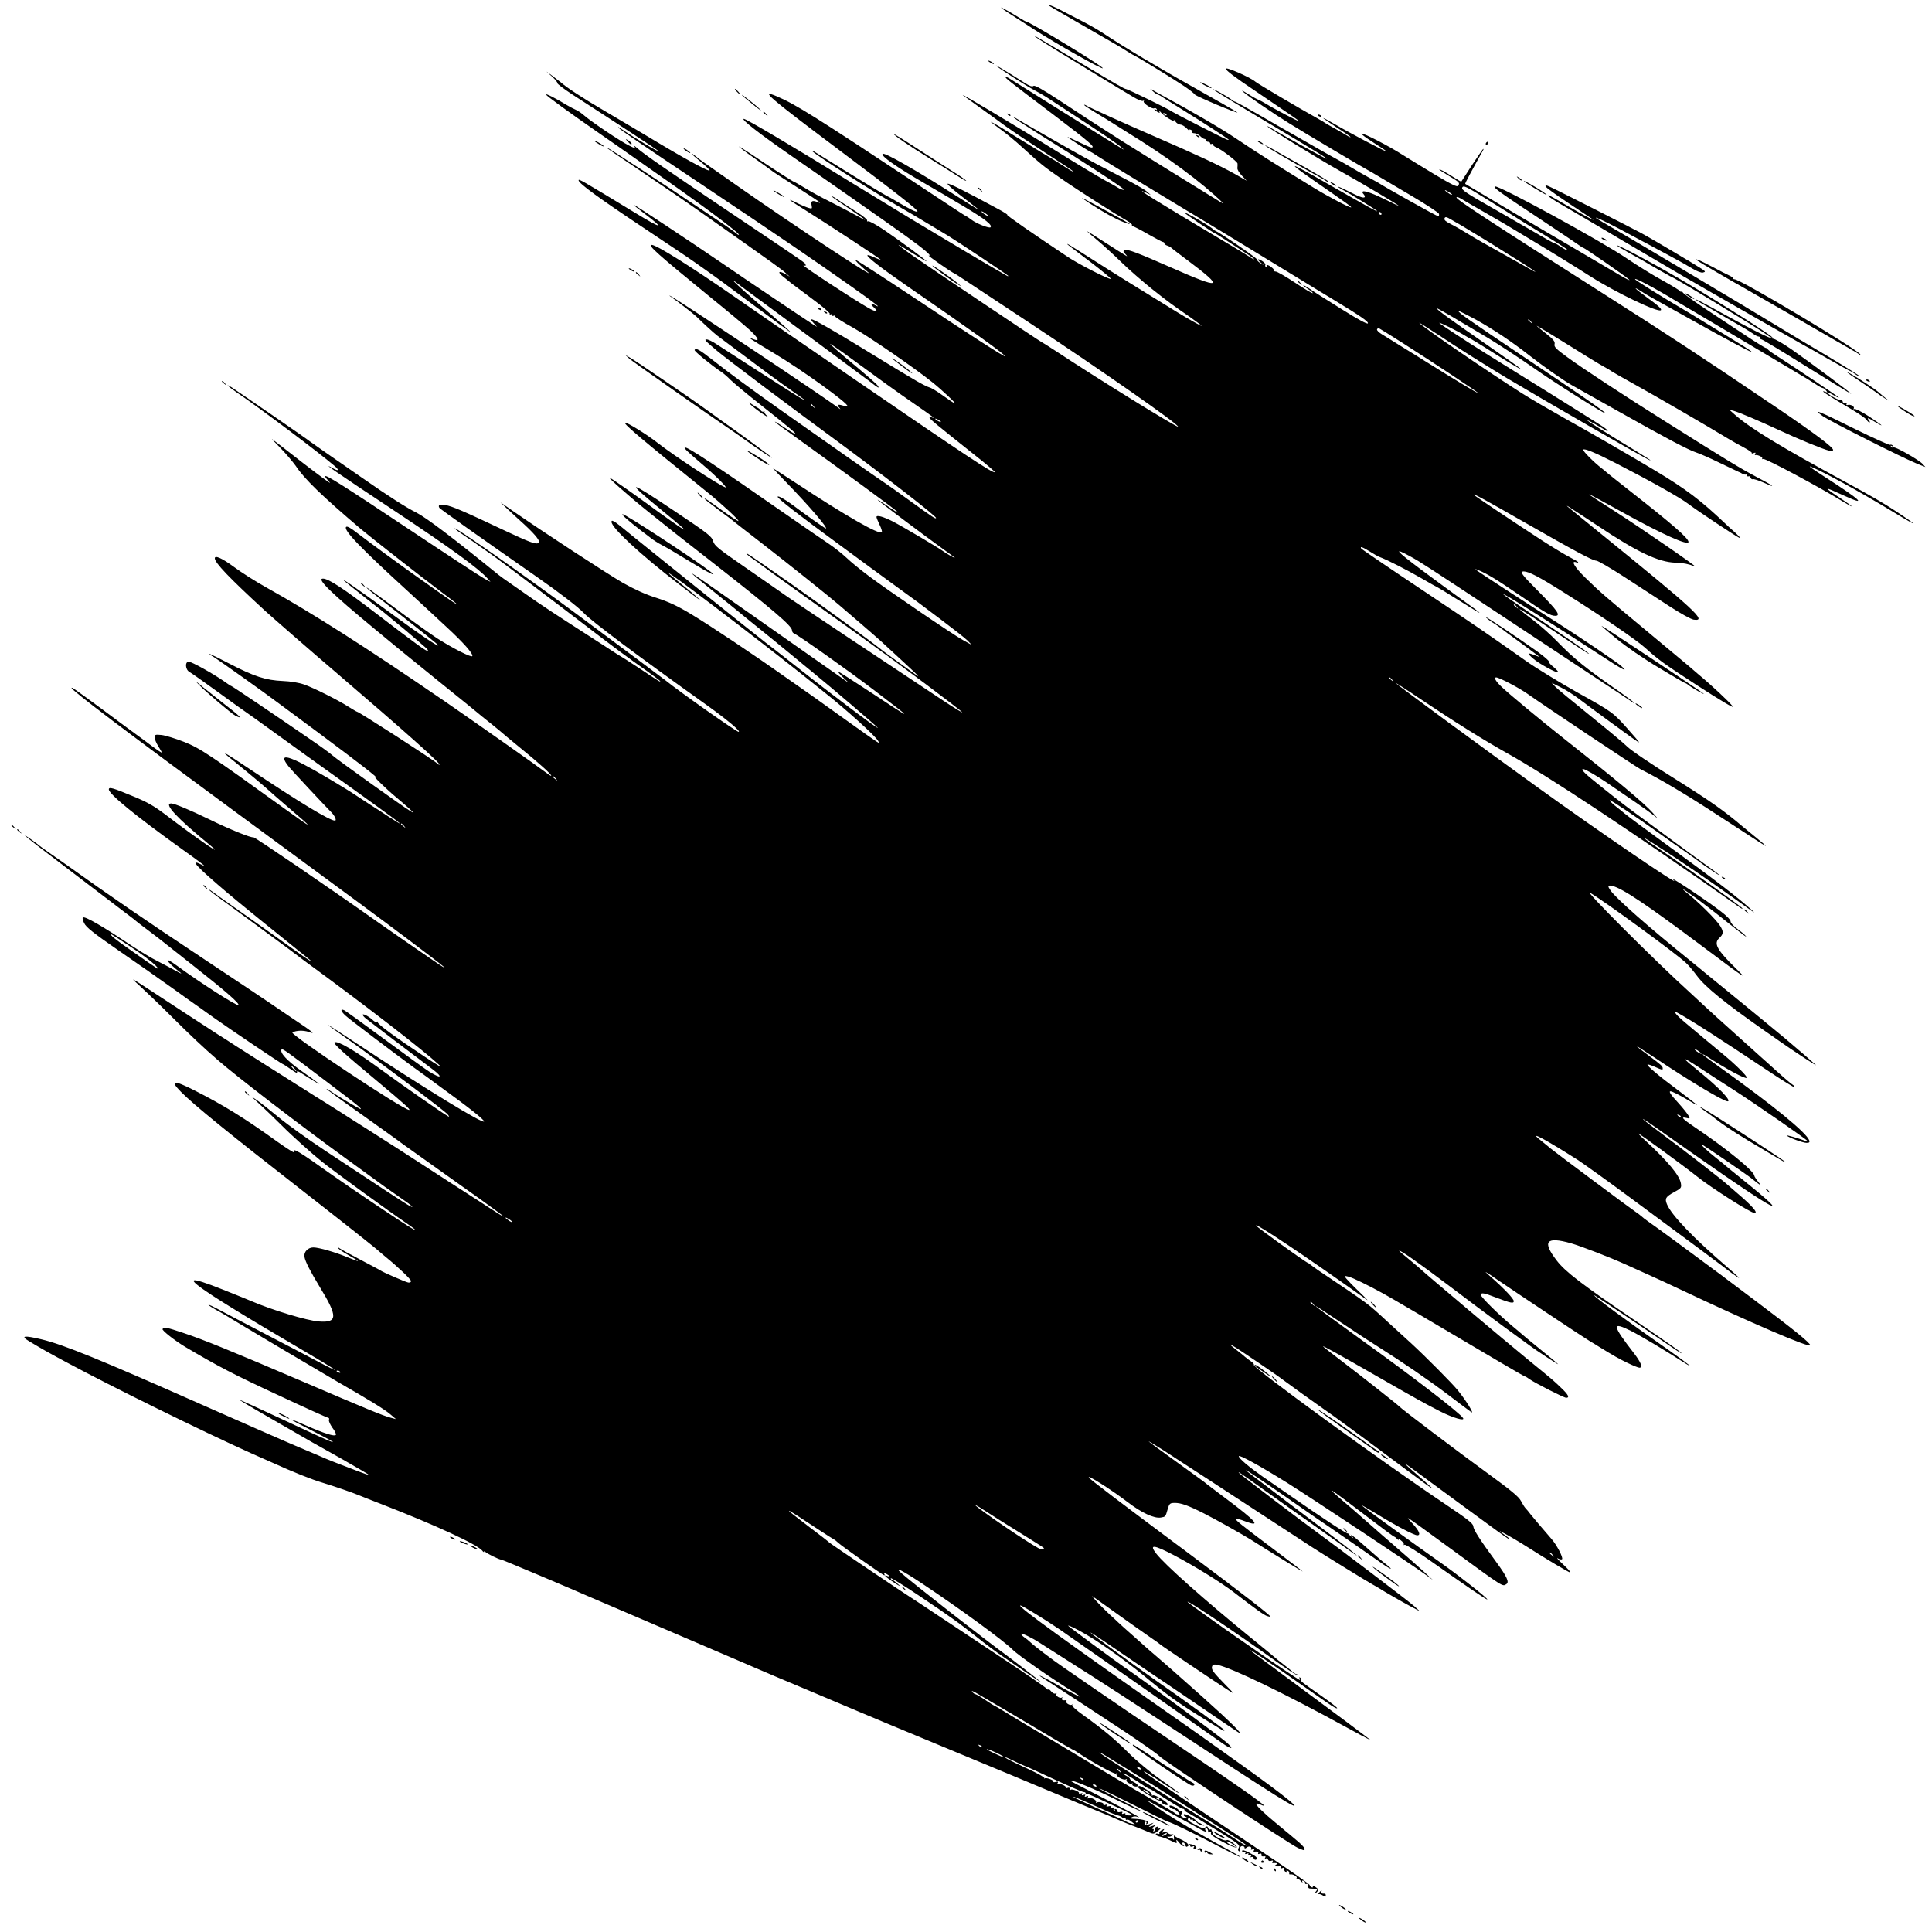 <?xml version="1.0" standalone="no"?>
<!DOCTYPE svg PUBLIC "-//W3C//DTD SVG 20010904//EN"
 "http://www.w3.org/TR/2001/REC-SVG-20010904/DTD/svg10.dtd">
<svg version="1.0" xmlns="http://www.w3.org/2000/svg"
 width="1349pt" height="1349pt" viewBox="0 0 1349 1349"
 preserveAspectRatio="xMidYMid meet">
<g transform="translate(0,1349) scale(0.1,-0.1)"
fill="#000000" stroke="none">
<path d="M7320 13455 c0 -2 19 -14 43 -28 23 -13 114 -66 202 -117 88 -51 180
-104 205 -118 25 -14 69 -40 98 -59 29 -18 54 -33 56 -33 6 0 270 -161 339
-208 38 -25 74 -53 80 -62 10 -13 297 -134 297 -125 0 2 -178 104 -305 175
-223 124 -498 288 -620 370 -38 26 -108 66 -155 90 -47 24 -105 54 -130 67
-53 29 -110 54 -110 48z"/>
<path d="M6990 13437 c0 -2 30 -24 68 -48 37 -23 110 -71 163 -105 156 -101
479 -283 479 -270 0 14 -514 326 -536 326 -3 0 -21 10 -42 23 -67 42 -132 78
-132 74z"/>
<path d="M7285 13196 c39 -24 88 -55 110 -69 49 -30 438 -267 518 -314 31 -19
62 -31 69 -27 6 4 8 3 4 -4 -7 -12 59 -56 73 -48 5 4 13 1 17 -5 4 -8 3 -9 -4
-5 -7 4 -12 5 -12 2 0 -3 10 -10 21 -17 17 -9 20 -8 14 3 -4 7 2 4 12 -8 24
-28 99 -72 89 -53 -4 8 1 4 10 -8 9 -13 25 -23 36 -23 10 0 31 -12 45 -27 15
-16 23 -22 19 -16 -5 9 -2 11 8 7 9 -3 13 -10 10 -15 -3 -5 4 -9 15 -9 12 0
30 -9 41 -20 11 -11 25 -20 30 -20 6 0 10 -4 10 -10 0 -5 7 -10 15 -10 8 0 15
-5 15 -11 0 -5 5 -7 10 -4 6 3 10 1 10 -5 0 -6 10 -14 23 -19 34 -13 147 -99
148 -113 1 -7 0 -21 -1 -32 -1 -10 13 -34 32 -53 l33 -35 -75 43 c-109 62
-281 142 -570 267 -212 92 -452 200 -482 219 -5 2 -8 2 -8 0 0 -3 36 -27 81
-54 44 -26 99 -60 122 -75 23 -15 65 -41 92 -58 290 -178 524 -351 675 -498 8
-9 -21 8 -125 73 -184 113 -529 327 -580 360 -190 121 -256 164 -421 273 -134
88 -190 120 -198 112 -9 -7 -27 -1 -62 22 -128 81 -208 129 -199 120 17 -18
207 -140 268 -172 32 -17 70 -39 85 -49 15 -10 97 -64 182 -119 206 -134 307
-202 339 -230 25 -22 24 -22 -14 2 -53 32 -385 239 -455 283 -140 87 -268 168
-302 189 -21 14 -38 21 -38 17 1 -10 28 -31 315 -248 277 -210 318 -245 285
-245 -6 0 -47 18 -93 41 -45 22 -77 36 -72 31 13 -12 154 -102 160 -102 2 0
23 -13 47 -29 38 -26 453 -278 631 -385 38 -23 81 -48 95 -57 15 -9 101 -61
192 -116 91 -55 278 -169 415 -253 138 -84 279 -171 315 -192 187 -113 248
-155 241 -166 -4 -7 -65 25 -181 98 -96 60 -184 115 -195 123 -47 33 -75 49
-75 44 0 -3 16 -15 36 -27 19 -12 33 -25 30 -27 -3 -3 -58 30 -123 73 -65 43
-126 78 -135 78 -9 0 -15 4 -12 7 5 8 -35 39 -49 39 -4 0 -5 -5 -1 -12 4 -7 3
-8 -5 -4 -6 4 -9 11 -6 16 3 5 -5 16 -17 24 -33 23 -47 19 -18 -5 l25 -21 -25
15 c-14 8 -24 20 -23 25 2 9 -259 188 -292 201 -5 2 -12 7 -15 10 -14 19 -200
126 -200 116 0 -5 207 -145 215 -145 3 0 37 -22 77 -48 40 -26 102 -67 138
-90 36 -23 61 -42 57 -42 -5 0 -21 8 -35 19 -15 10 -101 62 -192 116 -461 274
-625 376 -530 331 l35 -17 -30 26 c-16 14 -91 56 -165 94 -74 38 -155 81 -180
94 -25 14 -65 36 -90 49 -60 32 -412 233 -464 265 -22 14 -34 19 -26 11 8 -8
83 -57 165 -108 277 -172 592 -377 601 -392 5 -8 -24 0 -41 12 -5 4 -37 22
-70 40 -33 17 -100 57 -150 87 -112 68 -114 69 -199 122 -286 178 -701 426
-661 395 11 -8 61 -44 110 -80 50 -35 131 -94 182 -132 51 -37 180 -123 287
-192 107 -69 193 -126 191 -128 -2 -2 -23 9 -47 25 -24 16 -101 65 -173 107
-71 43 -168 103 -215 132 -84 54 -150 91 -140 81 3 -3 35 -27 71 -54 36 -26
102 -80 145 -120 134 -121 145 -131 269 -217 116 -81 376 -247 462 -296 23
-13 40 -27 37 -32 -3 -4 0 -8 6 -8 6 0 54 -25 106 -55 53 -30 100 -55 105 -55
5 0 9 -4 9 -9 0 -5 9 -13 20 -16 11 -3 26 -12 32 -18 7 -7 56 -44 108 -83 266
-199 242 -209 -115 -51 -229 101 -301 128 -320 121 -14 -6 -14 -9 2 -27 17
-19 17 -20 -2 -8 -11 6 -75 47 -142 90 -68 44 -123 78 -123 77 0 -2 33 -31 73
-64 39 -33 115 -102 167 -153 52 -51 147 -133 210 -184 117 -93 150 -117 278
-205 39 -28 72 -53 72 -55 0 -4 -85 43 -170 95 -222 136 -461 284 -590 367
-166 106 -196 124 -170 101 9 -7 80 -62 159 -121 78 -60 140 -111 137 -114 -8
-8 -226 103 -300 153 -254 169 -434 294 -423 294 6 0 -24 20 -68 43 -241 130
-337 178 -348 174 -6 -2 30 -35 79 -73 143 -111 153 -118 124 -101 -14 8 -81
50 -150 94 -276 176 -495 301 -507 289 -15 -14 94 -91 296 -208 118 -68 118
-69 282 -166 140 -84 190 -124 175 -139 -9 -9 -98 26 -132 52 -18 14 -35 25
-38 25 -2 0 -149 96 -325 213 -731 484 -865 568 -996 624 -126 54 -54 -8 415
-360 433 -325 574 -436 566 -444 -7 -7 -53 16 -144 70 -34 20 -64 37 -66 37
-4 0 -214 127 -387 235 -62 39 -119 74 -126 78 -7 4 -13 6 -13 4 0 -14 432
-290 620 -397 41 -23 127 -74 190 -112 63 -38 124 -75 135 -81 57 -34 425
-279 425 -283 0 -3 -3 -3 -7 -1 -113 64 -446 262 -673 399 -162 99 -302 184
-310 189 -8 5 -58 35 -110 67 -387 239 -729 442 -746 442 -25 0 114 -108 331
-258 186 -128 673 -468 803 -562 120 -86 187 -143 157 -134 -17 5 157 -117
182 -127 9 -4 20 -12 512 -337 515 -340 1057 -719 1046 -731 -8 -7 -571 341
-858 531 -49 32 -90 58 -92 58 -5 0 -785 523 -899 603 -60 42 -106 77 -102 77
3 0 49 -27 101 -60 52 -32 95 -57 95 -55 0 7 -185 143 -295 218 -55 37 -106
65 -113 62 -7 -3 -10 0 -7 5 3 5 -27 31 -67 56 -40 25 -91 59 -113 73 -51 35
-65 43 -65 38 0 -3 52 -39 115 -81 63 -43 115 -79 115 -81 0 -2 -26 11 -57 29
-32 17 -113 60 -180 94 -67 33 -151 79 -187 102 -37 22 -68 40 -71 40 -6 0
-188 117 -297 192 -49 32 -88 57 -88 54 0 -2 48 -39 108 -81 59 -42 114 -81
122 -88 8 -7 85 -57 170 -111 172 -111 188 -122 147 -107 -36 14 -46 8 -40
-23 5 -24 3 -25 -23 -17 -16 5 -54 21 -84 36 -75 37 -55 21 75 -60 163 -102
515 -334 515 -339 0 -2 -18 5 -41 15 -22 11 -45 19 -51 17 -15 -5 92 -88 280
-218 468 -323 686 -479 678 -487 -5 -5 -240 146 -665 429 -206 137 -376 246
-378 244 -4 -4 22 -30 86 -85 84 -71 -509 320 -906 598 -122 86 -232 163 -244
171 -12 8 -35 26 -50 38 -16 13 -29 21 -29 18 0 -2 26 -26 58 -52 31 -25 61
-53 66 -62 11 -19 -133 57 -341 181 -196 117 -185 111 -394 234 -152 89 -266
164 -303 198 -6 5 -32 25 -56 43 l-45 33 40 -36 c22 -20 39 -41 37 -46 -1 -5
44 -39 100 -76 339 -219 592 -385 603 -396 19 -20 -158 86 -260 155 -16 12
-23 14 -15 5 18 -18 140 -102 585 -399 584 -391 761 -512 1043 -711 168 -119
214 -155 161 -127 -28 16 -33 7 -9 -15 38 -35 20 -37 -37 -5 -91 51 -453 288
-453 297 0 2 4 1 10 -2 5 -3 7 0 5 7 -7 16 29 -9 -501 347 -463 311 -630 426
-679 470 -16 14 -23 18 -15 7 12 -15 5 -14 -40 9 -62 31 -257 162 -309 207
-18 16 -45 35 -60 41 -14 6 -42 21 -61 32 -78 48 -152 85 -148 75 3 -9 159
-123 364 -265 80 -55 238 -166 359 -251 28 -19 86 -60 130 -91 287 -201 514
-373 493 -373 -4 0 -13 6 -20 13 -7 6 -42 32 -78 56 -140 95 -480 321 -580
386 -58 37 -135 87 -171 111 -37 24 -70 44 -74 44 -4 0 96 -69 222 -153 212
-143 345 -234 468 -321 506 -357 533 -376 564 -405 l26 -23 -27 16 c-48 29
-64 18 -22 -14 22 -17 47 -37 57 -46 10 -8 76 -57 147 -110 75 -55 127 -100
124 -106 -4 -7 -2 -8 4 -4 7 4 12 2 12 -4 0 -6 5 -8 10 -5 6 3 10 2 10 -3 0
-6 57 -42 128 -81 112 -63 433 -284 553 -381 71 -57 173 -154 156 -147 -9 3
-47 29 -86 57 -39 28 -80 53 -92 55 -12 3 -54 24 -93 47 -39 23 -80 48 -91 54
-11 6 -121 73 -245 149 -241 148 -376 225 -393 225 -6 0 0 -12 14 -26 l24 -27
-30 19 c-41 26 -448 299 -630 424 -243 166 -612 410 -620 410 -4 0 29 -27 73
-60 148 -112 126 -111 -60 2 -383 233 -398 241 -398 229 0 -21 144 -126 445
-326 176 -117 343 -229 370 -249 28 -20 58 -41 68 -48 23 -16 118 -84 132 -95
36 -28 419 -311 455 -336 36 -25 -45 47 -254 228 -87 75 -163 147 -131 124 11
-8 25 -18 32 -24 6 -5 40 -31 75 -56 225 -166 819 -605 847 -627 51 -41 65
-48 50 -25 -6 10 -85 79 -174 153 -89 74 -161 137 -159 139 1 1 42 -26 89 -60
265 -194 383 -279 495 -356 136 -94 154 -108 128 -98 -10 4 -18 3 -18 -1 1 -9
46 -47 308 -255 84 -66 151 -123 148 -126 -11 -11 -216 125 -961 636 -429 294
-814 559 -855 588 -301 209 -546 363 -579 363 -32 0 41 -65 405 -362 126 -102
253 -208 282 -235 57 -54 68 -79 27 -63 -52 20 -38 10 137 -95 201 -120 529
-357 515 -371 -2 -2 -18 0 -35 5 -34 10 -40 4 -19 -19 8 -10 5 -9 -8 1 -81 64
-1124 759 -1175 783 -8 4 -7 1 4 -6 41 -28 162 -122 177 -137 43 -43 125 -118
149 -136 341 -256 431 -322 513 -379 53 -37 97 -69 97 -71 0 -3 -55 30 -122
73 -151 96 -425 273 -494 318 -28 19 -59 34 -70 34 -19 0 -10 -10 72 -79 58
-50 521 -398 820 -617 352 -259 718 -543 710 -551 -6 -6 -8 -5 -185 122 -84
61 -163 117 -176 125 -26 16 -448 312 -720 504 -201 142 -367 264 -485 357
-87 68 -112 82 -120 65 -4 -8 116 -106 191 -156 12 -8 39 -31 58 -51 20 -20
117 -101 216 -179 206 -163 249 -200 237 -200 -4 0 -38 20 -75 45 -37 25 -67
43 -67 41 0 -3 39 -33 88 -67 428 -308 744 -539 767 -562 16 -16 -14 2 -85 51
-36 25 -58 38 -50 30 16 -16 324 -247 450 -338 41 -29 80 -58 85 -63 12 -12
-63 31 -85 48 -25 19 -280 170 -346 204 -67 34 -114 47 -114 31 0 -5 10 -30
22 -55 12 -24 19 -48 15 -51 -19 -19 -243 109 -599 343 -87 57 -159 103 -160
103 -2 0 42 -46 97 -103 155 -160 290 -317 271 -317 -5 0 -158 108 -226 160
-56 42 -110 73 -110 61 0 -12 150 -129 426 -331 108 -80 216 -159 238 -175 23
-17 100 -73 171 -125 72 -52 135 -98 140 -102 6 -5 80 -60 165 -124 85 -64
169 -130 185 -146 l30 -31 -60 33 c-76 42 -527 349 -660 449 -55 41 -125 98
-155 127 -30 28 -84 71 -120 95 -36 24 -159 109 -275 189 -518 361 -722 496
-734 485 -5 -6 22 -31 120 -115 91 -76 185 -171 164 -163 -47 16 -359 221
-470 308 -74 59 -223 151 -231 143 -9 -10 131 -127 570 -481 101 -81 228 -199
222 -205 -3 -2 -51 29 -108 70 -111 80 -128 92 -128 85 0 -3 42 -36 92 -73 51
-38 102 -76 113 -86 11 -9 94 -74 185 -144 167 -129 490 -387 545 -435 17 -14
80 -69 140 -120 61 -52 130 -113 155 -135 157 -145 190 -175 230 -213 39 -38
40 -40 10 -19 -54 38 -223 161 -240 175 -60 49 -435 323 -620 452 -292 204
-324 226 -317 214 3 -5 25 -23 49 -39 24 -16 45 -32 48 -35 3 -3 158 -115 345
-249 187 -133 358 -256 380 -272 243 -174 667 -491 683 -511 7 -8 -54 29 -135
83 -423 280 -999 664 -1083 722 -52 37 -188 131 -302 210 -185 128 -209 147
-219 180 -11 34 -34 52 -258 202 -338 227 -366 231 -106 18 137 -112 180 -150
155 -137 -18 10 -142 97 -260 184 -107 78 -230 163 -250 174 -33 18 123 -121
265 -235 180 -145 162 -130 460 -363 410 -321 545 -436 545 -466 0 -9 6 -19
14 -22 29 -11 389 -266 559 -396 286 -218 285 -219 -25 -14 -119 78 -220 143
-225 143 -4 -1 12 -20 37 -43 25 -23 39 -37 30 -31 -8 6 -123 87 -255 179
-132 93 -361 254 -510 358 -388 273 -397 278 -175 99 69 -55 182 -147 251
-204 70 -56 142 -115 161 -130 19 -15 79 -65 134 -110 55 -46 116 -95 135
-111 144 -117 468 -394 469 -400 0 -5 -93 63 -207 149 -191 145 -290 222 -504
391 -20 15 -51 39 -69 53 -26 20 -334 265 -409 326 -38 30 -150 120 -351 282
-118 95 -224 180 -235 190 -11 10 -35 28 -52 41 -27 18 -33 19 -33 7 0 -41
197 -224 465 -431 140 -108 179 -136 140 -102 -44 40 -73 64 -137 115 -38 30
-68 56 -68 59 0 13 558 -411 930 -706 80 -64 152 -121 160 -128 147 -116 354
-303 372 -337 13 -24 21 -29 -220 143 -112 80 -223 159 -245 175 -23 16 -103
72 -177 124 -233 165 -530 363 -663 443 -96 58 -156 86 -242 114 -77 24 -153
59 -237 106 -107 62 -555 354 -778 509 l-75 52 45 -43 c25 -23 79 -74 122
-112 84 -78 117 -122 96 -130 -22 -7 -63 8 -233 88 -297 140 -364 169 -417
179 -37 7 -52 -1 -40 -20 6 -9 303 -219 679 -481 154 -107 292 -213 329 -253
52 -56 377 -300 864 -647 138 -99 238 -183 217 -183 -15 0 -415 282 -507 357
-17 14 -330 247 -615 459 -369 274 -876 630 -860 604 3 -5 32 -26 63 -47 31
-21 84 -57 117 -81 33 -23 69 -49 80 -56 42 -29 439 -329 645 -487 227 -174
288 -219 438 -325 50 -36 92 -68 92 -70 0 -7 -3 -5 -143 88 -65 43 -120 78
-121 78 -2 0 -60 37 -130 83 -69 45 -182 118 -251 162 -69 44 -167 109 -218
144 -51 35 -128 89 -172 120 -44 30 -87 61 -95 68 -316 257 -503 398 -571 433
-74 37 -187 109 -384 246 -88 61 -203 141 -255 177 -52 36 -99 70 -105 74 -18
16 -482 335 -547 378 -50 31 -29 9 25 -28 180 -123 579 -423 695 -522 34 -30
26 -37 -15 -14 -83 46 2 -13 432 -298 402 -267 588 -403 650 -473 l20 -23 -45
24 c-24 13 -261 168 -525 344 -462 308 -585 385 -585 369 0 -5 15 -23 32 -42
18 -19 -61 39 -177 128 -115 90 -217 168 -225 174 -7 6 18 -22 58 -62 39 -40
87 -97 107 -125 60 -91 183 -210 455 -441 74 -62 420 -333 560 -438 162 -121
143 -116 -30 7 -58 41 -116 83 -130 92 -69 48 -364 263 -424 310 -46 36 -72
51 -79 44 -21 -21 96 -143 433 -451 51 -47 109 -100 129 -119 20 -18 83 -77
140 -130 116 -107 185 -185 179 -202 -4 -13 -136 54 -244 123 -38 25 -140 97
-225 160 -253 188 -269 199 -269 194 0 -3 64 -55 143 -116 262 -205 357 -281
357 -286 0 -12 -133 79 -335 227 -225 165 -351 252 -320 222 6 -5 75 -61 155
-124 80 -62 150 -118 156 -124 6 -5 30 -26 54 -45 47 -37 185 -156 209 -178 7
-7 11 -15 9 -17 -7 -7 -82 48 -358 259 -227 174 -336 246 -375 246 -46 0 55
-99 365 -355 86 -71 175 -145 199 -164 23 -19 142 -115 264 -214 122 -98 233
-188 247 -200 14 -12 59 -49 100 -81 41 -33 77 -63 80 -66 3 -3 43 -37 90 -75
118 -96 126 -104 189 -159 63 -56 82 -84 30 -45 -66 50 -517 367 -719 506
-535 367 -912 608 -1240 791 -74 41 -176 106 -227 144 -83 61 -133 83 -133 60
0 -32 102 -138 350 -366 40 -37 343 -301 490 -426 481 -412 748 -649 728 -650
-4 0 -13 6 -20 13 -24 23 -542 357 -554 357 -3 0 -28 15 -57 33 -76 49 -250
136 -315 158 -34 12 -93 22 -147 24 -119 5 -199 31 -373 121 -138 72 -180 89
-104 43 36 -23 349 -245 447 -319 28 -20 149 -111 270 -200 304 -226 443 -335
405 -315 -20 10 82 -89 150 -145 30 -25 70 -60 90 -78 33 -32 33 -32 5 -15
-52 31 -518 364 -544 389 -14 13 -84 64 -156 113 -260 179 -545 371 -550 371
-3 0 -26 15 -52 34 -73 51 -225 136 -245 136 -28 0 -24 -56 5 -72 13 -7 101
-69 196 -138 95 -69 182 -132 195 -140 12 -8 44 -31 72 -51 64 -47 652 -470
680 -489 12 -8 86 -62 165 -119 185 -133 212 -158 73 -67 -32 22 -84 55 -114
74 -30 20 -80 52 -110 72 -30 21 -118 74 -195 120 -268 159 -355 184 -267 75
21 -26 248 -269 293 -314 26 -25 42 -61 28 -61 -36 0 -245 126 -589 356 -197
132 -227 147 -110 54 68 -54 234 -194 245 -206 6 -6 62 -55 125 -109 189 -161
186 -162 -25 -10 -524 378 -587 420 -700 465 -61 24 -131 45 -157 48 -44 4
-48 3 -48 -17 0 -12 11 -39 25 -61 14 -22 25 -42 25 -45 0 -3 -32 18 -71 47
-39 29 -92 69 -119 88 -26 19 -131 96 -231 171 -194 143 -209 153 -209 145 0
-16 396 -315 1130 -855 900 -662 981 -721 1235 -912 255 -192 302 -232 170
-142 -80 54 -323 222 -395 273 -351 248 -865 598 -871 594 -12 -7 -168 56
-310 126 -130 63 -241 110 -264 110 -54 0 41 -103 264 -285 134 -110 -84 39
-309 211 -73 55 -123 84 -216 122 -148 62 -174 69 -174 50 0 -32 187 -185 505
-413 164 -117 187 -136 137 -110 -84 42 -26 -20 188 -201 58 -50 344 -282 565
-459 46 -37 -6 -6 -80 48 -89 64 -371 265 -480 341 -38 27 -85 60 -103 74 -17
13 -32 22 -32 19 0 -4 53 -45 118 -91 141 -103 493 -362 507 -374 6 -5 46 -35
90 -67 390 -286 778 -586 885 -685 33 -30 7 -16 -95 52 -193 128 -331 228
-327 240 1 5 -2 7 -7 4 -5 -4 -15 0 -23 7 -24 24 -68 50 -75 43 -3 -3 7 -16
22 -28 26 -21 352 -269 468 -356 73 -56 57 -66 -25 -15 -20 12 -160 113 -310
224 -150 111 -279 204 -286 206 -27 11 -23 -7 9 -37 29 -27 301 -233 479 -364
30 -22 74 -54 97 -70 23 -17 52 -39 65 -48 221 -160 328 -245 328 -258 0 -23
-406 225 -860 525 -280 185 -298 194 -85 44 200 -142 668 -493 690 -519 12
-14 14 -20 5 -15 -38 21 -284 192 -463 322 -184 135 -310 209 -331 195 -12 -7
59 -72 298 -271 186 -155 237 -201 223 -201 -41 0 -837 529 -815 541 27 15 76
16 113 4 53 -19 38 -6 -130 106 -77 52 -144 98 -150 102 -5 4 -215 144 -465
310 -391 259 -650 437 -948 650 -37 26 -94 66 -127 89 -33 23 -62 44 -65 48
-3 3 -30 23 -60 44 -84 58 -12 -2 155 -128 83 -63 213 -162 290 -221 77 -59
174 -133 215 -164 41 -31 77 -58 80 -62 3 -3 43 -34 90 -69 47 -36 92 -70 100
-77 8 -7 96 -76 195 -154 239 -188 341 -277 330 -287 -9 -9 -273 160 -429 275
-100 74 -80 32 24 -48 14 -11 0 -6 -30 11 -30 17 -89 48 -130 69 -41 20 -122
69 -181 108 -195 131 -325 207 -340 197 -5 -3 -1 -21 9 -40 13 -28 63 -68 242
-192 124 -85 295 -205 380 -266 85 -61 164 -118 177 -126 12 -8 59 -42 105
-75 108 -77 476 -325 483 -325 3 0 28 -16 56 -36 28 -20 48 -31 45 -25 -10 15
6 14 29 -3 11 -7 47 -30 80 -50 74 -46 51 -26 -85 70 -97 69 -147 124 -134
146 6 9 36 -13 314 -224 209 -158 240 -183 240 -192 0 -6 -163 91 -213 126
-15 11 -27 17 -27 15 0 -3 109 -83 243 -177 133 -95 265 -189 292 -210 28 -20
192 -137 365 -260 303 -214 404 -290 292 -219 -29 19 -177 115 -330 213 -370
240 -416 269 -562 362 -69 43 -153 97 -187 119 -35 22 -91 58 -125 79 -35 21
-99 62 -143 90 -45 28 -90 56 -100 63 -53 33 -318 201 -380 241 -38 25 -92 60
-120 77 -100 65 -294 191 -455 297 -165 108 -165 108 -96 46 38 -35 138 -130
221 -213 130 -130 227 -221 325 -306 142 -123 557 -442 890 -684 113 -82 237
-172 275 -200 39 -28 96 -68 128 -90 61 -41 87 -66 46 -44 -24 12 -168 106
-589 385 -118 78 -263 182 -322 231 -59 49 -129 104 -155 122 -44 30 -42 28
17 -26 35 -32 105 -99 155 -149 73 -74 213 -199 284 -256 86 -69 469 -348 594
-432 64 -44 76 -59 20 -25 -62 37 -430 284 -538 361 -243 173 -285 198 -272
163 4 -8 -49 25 -116 73 -231 166 -375 255 -578 358 -147 75 -176 72 -96 -9
87 -89 336 -291 857 -697 267 -208 520 -408 530 -420 3 -3 21 -18 40 -34 88
-71 180 -159 180 -171 0 -8 -8 -12 -20 -10 -20 4 -177 72 -195 85 -5 4 -68 37
-140 75 -71 37 -136 73 -144 79 -11 8 -13 8 -8 -1 4 -6 36 -28 72 -48 36 -20
65 -38 65 -40 0 -2 -33 10 -73 26 -86 36 -201 69 -239 69 -38 0 -68 -32 -62
-66 6 -34 39 -98 109 -214 125 -204 123 -248 -10 -237 -85 7 -323 79 -470 142
-16 7 -104 43 -195 79 -251 100 -272 88 -77 -40 67 -44 221 -139 342 -211 121
-71 286 -169 367 -217 82 -48 148 -90 148 -92 0 -2 -36 15 -80 38 -105 56
-213 112 -445 233 -104 54 -229 120 -278 146 -48 26 -85 43 -81 38 3 -5 22
-18 42 -29 20 -11 54 -30 74 -42 99 -61 674 -402 781 -464 225 -129 334 -196
372 -229 l40 -34 -37 10 c-54 14 -161 58 -618 254 -500 214 -694 293 -833 339
-114 38 -132 42 -142 26 -6 -9 87 -82 159 -125 226 -134 341 -194 639 -332
192 -90 354 -163 359 -163 6 0 8 -6 5 -14 -3 -8 8 -32 24 -55 17 -22 28 -45
24 -50 -8 -13 -81 10 -204 64 -56 25 -105 45 -109 44 -4 0 63 -36 148 -79 197
-100 192 -107 -10 -13 -41 19 -102 48 -135 63 -33 15 -96 44 -140 65 -77 36
-168 78 -210 96 -40 19 11 -13 235 -142 124 -71 236 -136 250 -144 14 -8 111
-63 217 -122 105 -60 190 -109 188 -111 -1 -2 -32 9 -69 23 -36 14 -96 37
-133 51 -38 14 -81 32 -98 39 -16 7 -104 45 -195 83 -91 38 -385 168 -655 287
-726 322 -981 426 -1135 463 -122 29 -150 25 -87 -13 92 -55 123 -73 257 -145
329 -177 947 -481 1291 -636 57 -25 124 -55 149 -66 143 -65 277 -119 356
-142 85 -26 206 -68 249 -86 11 -5 83 -33 160 -63 374 -145 670 -282 703 -325
6 -9 12 -12 12 -6 0 5 3 5 8 -1 8 -11 97 -55 112 -55 8 0 500 -208 615 -259
22 -10 274 -118 560 -240 286 -122 535 -229 553 -237 17 -8 47 -20 65 -28 17
-8 178 -76 357 -151 179 -76 339 -143 355 -150 17 -8 287 -120 600 -250 314
-130 667 -277 785 -327 118 -50 238 -99 265 -110 28 -11 64 -26 80 -33 67 -30
133 -58 195 -81 36 -14 79 -31 96 -39 28 -12 33 -11 60 11 19 16 22 22 10 17
-13 -4 -17 -3 -12 5 5 8 2 10 -8 6 -9 -3 -14 -10 -11 -14 3 -5 0 -12 -6 -16
-8 -4 -9 -3 -5 4 4 7 2 12 -5 12 -7 0 -4 7 7 15 18 14 17 14 -11 5 -29 -10
-29 -9 -10 6 l20 17 -20 -7 c-32 -12 -37 -12 -42 2 -3 6 0 12 7 12 6 0 8 -5 4
-12 -5 -7 -3 -8 5 -3 27 16 -22 34 -99 36 -21 1 -22 2 -6 11 9 5 25 7 34 3 57
-22 -46 34 -335 182 -72 37 -131 68 -130 70 9 8 171 -59 316 -131 96 -48 176
-85 178 -82 2 2 -60 36 -139 76 -79 40 -147 77 -153 82 -5 6 99 -44 232 -111
133 -67 244 -121 247 -121 15 0 189 -84 369 -179 75 -39 137 -70 137 -67 0 4
-24 18 -170 98 -136 75 -267 152 -360 213 -117 76 -148 101 -80 63 25 -14 101
-56 170 -93 69 -37 144 -78 167 -91 24 -13 50 -21 58 -18 10 4 14 2 10 -7 -3
-9 25 -30 85 -61 91 -49 127 -51 66 -4 -19 14 -37 22 -41 17 -3 -6 -27 1 -55
15 -29 14 -48 30 -44 36 4 5 9 6 13 2 8 -12 73 -46 77 -41 5 5 -79 52 -88 49
-5 -1 -8 3 -8 9 0 5 -4 8 -9 5 -5 -3 -12 1 -15 10 -5 13 -9 14 -20 5 -11 -10
-25 -6 -65 15 -56 29 -67 39 -51 49 5 3 10 1 10 -5 0 -6 5 -8 10 -5 6 3 10 1
10 -6 0 -7 3 -9 7 -6 3 4 11 0 17 -7 6 -8 22 -17 36 -20 23 -6 24 -6 5 5 -11
7 -22 12 -23 10 -2 -1 -9 4 -15 12 -20 23 -85 58 -91 48 -3 -5 1 -12 10 -15 9
-4 14 -9 11 -12 -3 -3 -15 0 -27 6 -17 9 -19 14 -9 26 10 13 6 18 -13 15 -5 0
-8 3 -8 7 0 13 -58 43 -64 33 -5 -8 20 -25 34 -24 3 0 14 -8 24 -18 15 -15 16
-19 5 -19 -8 0 -19 4 -24 9 -8 8 -102 63 -291 171 -17 10 -64 38 -105 62 -236
141 -578 346 -608 364 -20 11 -85 51 -145 87 -59 37 -110 67 -113 67 -2 0 -31
18 -63 40 -32 22 -63 40 -68 40 -5 0 -16 7 -23 16 -8 10 1 8 27 -7 94 -55 360
-211 374 -220 67 -41 302 -179 306 -179 3 0 17 -8 32 -19 89 -60 253 -151 263
-145 8 4 9 3 5 -4 -8 -14 50 -46 66 -36 7 4 8 3 4 -4 -8 -13 28 -35 39 -24 5
4 5 2 2 -4 -4 -7 2 -14 13 -17 33 -8 33 11 0 28 -16 8 -30 19 -30 24 0 4 -11
14 -25 21 -14 7 -23 15 -21 17 4 4 75 -39 148 -89 15 -10 30 -18 33 -18 4 0
30 -15 58 -34 111 -72 168 -106 177 -106 6 0 10 -3 10 -8 0 -4 9 -12 19 -17
24 -12 77 -44 244 -147 112 -70 126 -81 117 -98 -7 -13 -7 -21 0 -25 6 -4 10
-3 9 2 -4 21 2 33 16 33 8 0 15 -5 15 -11 0 -8 4 -8 15 1 15 13 39 5 30 -11
-3 -5 2 -6 11 -2 12 4 15 3 10 -6 -4 -6 -4 -11 1 -10 20 3 34 -2 28 -11 -3 -6
1 -7 10 -4 10 4 15 2 13 -7 -2 -9 4 -13 16 -11 12 2 16 -1 10 -9 -4 -7 -3 -10
3 -6 6 4 13 0 17 -8 3 -9 12 -12 22 -8 12 4 15 3 10 -6 -4 -6 -4 -11 1 -10 4
1 15 1 23 0 13 -1 13 -2 0 -11 -13 -9 -13 -10 0 -11 8 -1 21 -1 29 0 7 2 10
-2 6 -8 -4 -7 0 -8 11 -4 11 4 15 2 11 -4 -4 -6 1 -17 10 -24 14 -12 16 -12 9
0 -6 9 -5 12 5 9 8 -3 13 -11 11 -17 -1 -6 1 -10 5 -9 18 5 53 -14 47 -25 -4
-7 -4 -9 1 -5 4 4 16 -3 27 -15 11 -12 16 -16 12 -8 -4 9 -2 12 7 9 8 -3 13
-10 12 -16 -2 -6 4 -9 12 -6 10 4 13 0 10 -14 -2 -14 2 -19 18 -19 48 -1 50
-2 37 -18 -7 -8 -10 -15 -7 -15 2 0 10 6 16 14 9 11 6 17 -15 31 -15 9 -23 12
-19 5 5 -8 3 -11 -6 -8 -8 3 -14 10 -14 16 0 6 -144 107 -320 224 -515 344
-819 550 -835 565 -17 17 43 -19 145 -87 148 -98 125 -75 -40 41 -67 47 -161
126 -215 180 -98 98 -175 162 -317 264 -47 33 -80 63 -76 69 3 6 3 8 -2 4 -11
-10 -47 11 -40 23 4 5 3 9 -2 8 -22 -4 -34 2 -27 14 4 6 4 9 -1 5 -11 -11 -47
11 -39 24 4 7 2 8 -5 4 -7 -5 -20 1 -32 15 -10 12 -19 18 -19 13 0 -5 -6 -2
-13 6 -7 9 -145 104 -307 211 -162 108 -369 245 -459 305 -90 60 -171 114
-180 119 -47 29 -567 379 -571 385 -3 4 -63 51 -135 105 -207 157 -196 155 48
-7 66 -43 120 -78 122 -78 2 0 16 -11 30 -24 26 -24 300 -217 318 -225 5 -2 6
2 2 9 -6 9 -3 9 14 1 24 -13 28 -23 6 -15 -27 11 -16 -3 27 -32 61 -42 78 -49
43 -20 -16 14 -33 26 -37 26 -5 0 -8 5 -8 10 0 6 89 -49 198 -122 225 -151
280 -191 407 -292 49 -40 135 -104 190 -141 55 -38 136 -93 180 -123 44 -30
76 -50 70 -44 -10 10 -188 148 -241 187 -145 105 -647 498 -728 569 -61 54 3
22 143 -71 263 -175 564 -395 630 -460 42 -43 292 -216 434 -302 20 -12 37
-25 37 -27 0 -4 -86 40 -130 66 -106 63 -203 110 -120 58 57 -36 330 -215 565
-370 121 -81 228 -156 238 -168 23 -28 921 -623 972 -644 45 -19 45 -19 44 -3
0 6 -27 35 -61 62 -33 28 -65 55 -72 60 -6 6 -36 30 -66 55 -84 69 -145 128
-138 135 3 4 16 1 28 -5 12 -6 24 -10 26 -7 3 2 -68 56 -158 118 -149 104
-288 198 -773 525 -93 63 -217 148 -275 188 -58 40 -143 99 -190 131 -93 64
-203 148 -235 178 -11 11 -30 26 -42 34 -13 9 -23 20 -23 25 0 9 79 -29 130
-63 14 -9 113 -72 220 -140 172 -108 463 -297 870 -564 389 -255 541 -353 631
-406 150 -88 -3 38 -318 262 -87 62 -176 126 -198 141 -22 16 -96 69 -165 117
-871 609 -1205 851 -1175 851 13 0 171 -97 275 -168 83 -57 992 -693 1138
-796 62 -43 81 -41 31 4 -51 46 -562 422 -720 530 -71 49 -376 274 -389 287
-8 9 28 -7 80 -35 113 -60 296 -189 447 -312 162 -135 235 -187 383 -279 74
-46 146 -90 159 -98 13 -9 22 -10 20 -4 -3 9 -234 177 -499 362 -153 108 -430
310 -435 319 -3 5 41 -23 99 -63 173 -118 278 -190 526 -357 129 -88 266 -181
304 -207 39 -26 84 -57 100 -67 54 -34 -54 73 -249 247 -223 198 -234 208
-320 282 -39 33 -72 62 -75 65 -3 3 -41 37 -84 75 -44 39 -92 81 -106 95 -15
14 -46 44 -71 66 -53 50 -130 132 -109 117 8 -5 87 -62 175 -125 88 -63 189
-134 225 -159 36 -24 67 -47 70 -50 5 -7 408 -277 480 -323 42 -27 40 -24 -29
46 -82 84 -95 102 -87 124 5 12 14 14 38 9 98 -21 463 -197 878 -424 101 -56
187 -101 189 -101 5 0 -246 187 -649 485 -90 66 -170 126 -179 133 -55 45 134
-81 384 -258 179 -126 205 -143 212 -137 2 3 -44 39 -104 81 -153 107 -153
108 -148 117 3 4 0 11 -6 15 -8 4 -9 3 -5 -4 4 -7 4 -12 1 -12 -5 0 -178 116
-341 230 -12 8 -57 39 -100 69 -119 82 -328 232 -339 243 -37 38 320 -201 583
-389 95 -69 176 -122 179 -119 4 3 2 6 -3 6 -6 0 -19 8 -30 18 -10 9 -39 33
-64 52 -25 19 -47 37 -50 40 -3 3 -79 66 -170 140 -320 260 -611 518 -668 594
-49 64 -17 61 123 -12 145 -76 332 -192 422 -261 154 -119 209 -158 231 -165
12 -4 22 -6 22 -3 0 9 -202 166 -565 437 -478 356 -694 520 -702 533 -15 24
149 -79 269 -170 100 -77 188 -117 234 -109 33 6 32 5 47 57 12 41 16 44 47
45 45 1 95 -17 204 -72 87 -44 270 -147 331 -185 144 -91 368 -229 360 -221
-5 6 -100 78 -210 161 -230 173 -261 198 -254 205 3 3 29 -3 57 -14 125 -48
90 -6 -138 164 -74 56 -137 103 -140 107 -3 3 -92 67 -197 143 -106 76 -193
140 -193 142 0 2 46 -26 103 -62 56 -37 125 -81 152 -99 55 -35 151 -98 540
-352 143 -93 298 -194 345 -225 96 -62 380 -237 425 -262 17 -9 37 -21 45 -26
39 -25 152 -90 215 -124 l70 -37 -40 36 c-32 30 -554 426 -671 510 -97 70
-533 401 -549 417 -19 20 -2 8 122 -80 28 -20 59 -43 70 -50 10 -7 79 -56 153
-109 74 -53 196 -139 270 -191 74 -53 151 -107 170 -121 88 -63 -10 18 -140
116 -212 160 -453 342 -470 356 -9 7 -41 31 -73 55 -31 23 -57 44 -57 47 0 4
211 -139 340 -230 30 -21 98 -68 150 -104 52 -35 115 -79 140 -96 25 -17 90
-62 145 -100 55 -38 130 -91 168 -117 65 -47 94 -57 40 -14 -27 20 -52 42
-192 165 -35 31 -69 55 -77 53 -12 -2 -168 100 -414 271 -52 36 -135 94 -185
128 -94 66 -165 126 -165 141 0 14 144 -65 340 -187 172 -108 895 -587 974
-647 l41 -30 -41 38 c-45 42 -124 112 -249 220 -44 38 -85 73 -91 79 -6 5 -39
35 -74 65 -35 30 -68 60 -74 65 -6 6 -45 39 -86 74 -156 134 -116 109 152 -96
103 -79 190 -143 194 -143 3 0 13 -8 22 -18 10 -10 13 -11 7 -3 -6 10 0 8 16
-4 15 -11 24 -24 21 -29 -3 -5 0 -6 6 -2 6 3 89 -48 184 -115 284 -200 389
-271 393 -267 6 6 -199 168 -330 260 -170 119 -527 378 -545 395 -8 8 39 -19
105 -59 128 -79 259 -148 281 -148 27 0 14 31 -33 82 -56 61 -73 72 252 -165
391 -286 375 -276 403 -258 22 13 5 51 -68 151 -118 161 -161 228 -163 254 -2
19 -39 48 -189 149 -462 310 -1354 959 -1343 977 3 4 -5 15 -18 23 -12 8 -32
23 -44 33 -12 11 -36 30 -54 44 -59 46 -64 52 -24 29 35 -20 312 -208 340
-231 19 -15 243 -176 291 -209 62 -42 242 -174 554 -407 235 -175 250 -184
110 -62 -110 95 -127 113 -65 67 690 -507 695 -511 695 -503 0 3 -17 17 -37
31 -91 61 41 -10 167 -90 123 -79 285 -175 294 -175 6 1 -16 26 -49 56 -33 31
-50 50 -38 43 12 -7 26 -10 30 -6 10 10 -38 102 -75 143 -61 70 -126 147 -146
172 -11 15 -26 33 -34 41 -7 7 -21 30 -32 51 -15 29 -68 73 -234 194 -208 151
-606 452 -616 466 -7 9 -268 215 -405 319 -60 46 -117 90 -125 98 -17 16 98
-48 405 -224 250 -143 298 -170 413 -229 87 -44 172 -69 158 -46 -21 35 -344
284 -716 551 -382 276 -405 296 -120 106 91 -61 201 -133 245 -160 165 -104
355 -234 488 -335 76 -58 148 -112 160 -120 25 -18 -34 78 -92 150 -38 48
-228 239 -327 330 -33 30 -105 96 -160 146 -151 139 -120 116 -489 364 -27 19
-52 37 -55 40 -3 4 -10 9 -16 11 -21 7 -363 254 -364 262 0 17 347 -215 740
-495 54 -39 54 -39 -21 34 -42 40 -82 82 -90 92 -13 18 -12 19 16 12 30 -7
140 -61 245 -119 50 -27 274 -159 798 -469 100 -59 185 -108 188 -108 3 0 18
-8 32 -19 42 -29 242 -131 258 -131 26 0 15 22 -35 69 -56 54 -55 53 -235 200
-145 118 -727 609 -736 620 -3 4 -40 35 -82 70 -43 35 -78 65 -78 67 0 12 149
-93 343 -240 122 -93 299 -225 392 -293 94 -68 175 -127 180 -131 26 -21 195
-132 195 -128 0 2 -54 47 -121 101 -66 54 -126 103 -132 109 -7 6 -39 34 -72
61 -91 76 -215 199 -215 213 0 18 21 15 103 -17 105 -40 127 -45 127 -26 0 16
-65 85 -160 169 -54 48 -53 48 40 -16 145 -99 599 -401 650 -432 25 -15 54
-32 64 -39 104 -64 137 -83 199 -113 39 -19 77 -34 84 -34 26 0 12 36 -37 100
-155 200 -158 225 -20 156 65 -33 230 -131 353 -210 103 -66 60 -30 -83 71
-315 220 -530 379 -530 390 0 3 284 -187 545 -365 87 -60 90 -53 3 8 -29 21
-154 107 -278 191 -353 240 -470 329 -529 406 -105 135 -76 171 98 122 73 -21
282 -102 391 -152 30 -14 100 -45 155 -70 55 -25 150 -68 210 -97 505 -239
915 -415 915 -393 0 16 -119 112 -385 312 -104 78 -197 148 -205 154 -8 7 -49
37 -90 67 -41 30 -79 58 -85 63 -35 27 -321 237 -365 267 -19 13 -41 30 -49
38 -8 7 -26 21 -40 30 -28 18 -578 428 -598 446 -7 6 -18 16 -25 21 -7 6 -29
23 -48 39 -78 64 45 -2 265 -142 39 -25 205 -144 370 -266 370 -273 665 -492
685 -509 8 -7 31 -23 50 -36 43 -30 27 -13 -69 70 -227 195 -381 356 -411 430
-17 40 -9 53 50 85 49 27 52 30 47 61 -9 56 -92 155 -250 301 -26 23 -47 45
-47 47 0 6 324 -231 405 -296 102 -82 380 -259 407 -259 26 0 -17 50 -117 135
-38 33 -72 62 -75 65 -17 18 -309 245 -437 339 -162 120 -205 159 -75 68 42
-30 177 -124 299 -210 558 -391 686 -457 328 -169 -66 53 -122 99 -125 102 -3
3 -34 29 -70 57 -63 49 -121 106 -90 88 43 -26 301 -202 340 -233 72 -57 76
-59 47 -24 -15 19 -27 38 -27 42 0 32 -201 195 -417 340 -85 57 -101 75 -57
64 25 -6 26 -6 13 18 -8 14 -40 54 -71 88 -52 56 -68 80 -53 80 11 0 65 -27
123 -62 34 -21 62 -36 62 -34 0 2 -57 46 -127 99 -140 104 -226 177 -219 184
2 3 26 -5 51 -16 55 -24 55 -24 55 -10 0 14 -10 23 -102 92 -43 31 -78 59 -78
61 0 2 56 -34 124 -79 234 -157 480 -305 509 -305 32 0 -60 96 -198 208 -130
105 -131 113 -3 30 70 -46 182 -119 250 -162 152 -98 508 -345 508 -352 0 -4
-8 -3 -17 1 -44 17 -135 43 -127 36 18 -16 114 -51 138 -51 20 0 24 4 19 18
-20 54 -249 241 -605 496 -76 54 -138 100 -138 103 0 3 11 -2 25 -11 133 -87
272 -162 282 -152 8 8 -80 95 -168 167 -24 20 -80 66 -124 103 -44 37 -105 88
-136 114 -31 26 -62 55 -68 65 -11 17 -10 17 11 6 83 -44 293 -179 626 -401
105 -70 192 -124 192 -119 0 6 -6 14 -14 18 -11 6 -86 71 -170 148 -6 6 -32
28 -56 50 -25 22 -88 79 -140 126 -52 47 -124 112 -160 144 -36 32 -85 78
-110 101 -25 23 -61 57 -80 74 -240 217 -754 731 -695 695 114 -69 595 -421
666 -487 20 -18 54 -59 77 -90 57 -78 195 -190 472 -384 47 -32 94 -66 106
-74 92 -65 266 -179 254 -167 -15 15 -155 136 -221 191 -104 86 -307 253 -413
339 -67 54 -130 106 -141 115 -11 10 -56 46 -100 82 -294 237 -521 437 -559
492 -23 32 -20 39 12 32 71 -17 241 -131 632 -424 307 -230 319 -237 229 -150
-131 129 -155 172 -113 211 29 27 30 44 5 84 -26 43 -159 174 -235 233 -16 12
-26 22 -22 22 4 0 50 -33 104 -72 115 -87 101 -76 291 -227 31 -25 50 -37 42
-28 -7 10 -35 33 -61 52 -27 20 -47 42 -46 52 0 10 -27 38 -69 70 -111 85
-374 259 -330 219 75 -68 -510 330 -945 644 -358 257 -978 713 -995 731 -5 6
73 -44 175 -113 242 -162 444 -288 605 -378 288 -161 860 -540 1619 -1073 16
-12 26 -16 22 -9 -8 13 -397 291 -561 401 -137 92 -171 123 -50 45 166 -106
374 -248 575 -392 115 -83 136 -97 105 -69 -94 86 -262 215 -595 457 -146 106
-279 205 -295 219 -17 14 -47 39 -68 55 -20 16 -37 33 -37 38 0 8 199 -125
345 -230 74 -53 123 -88 190 -134 33 -23 65 -46 70 -50 34 -28 166 -117 161
-109 -3 5 -37 31 -74 57 -67 48 -108 78 -407 298 -188 138 -193 142 -352 269
-106 84 -139 117 -118 117 13 0 87 -42 165 -95 167 -113 276 -189 315 -219
l40 -31 -35 40 c-58 66 -256 231 -620 518 -162 128 -388 315 -437 363 -39 37
-54 64 -36 64 21 0 158 -72 218 -114 121 -86 759 -511 790 -527 136 -68 324
-180 535 -318 267 -174 340 -221 340 -218 0 2 -30 28 -67 58 -37 30 -79 64
-93 76 -130 111 -225 178 -475 335 -161 100 -309 200 -333 225 -24 24 -141
121 -260 217 -119 96 -228 186 -242 201 l-25 27 64 -32 c35 -17 91 -53 125
-79 64 -49 318 -235 389 -285 46 -32 46 -31 -33 58 -114 130 -117 133 -359
267 -130 73 -294 173 -366 224 -285 201 -345 242 -737 504 -224 149 -410 276
-413 281 -11 18 10 10 60 -21 27 -17 58 -35 70 -39 54 -20 190 -90 289 -147
60 -35 110 -63 112 -63 2 0 63 -37 136 -83 208 -130 210 -128 13 13 -71 52
-189 138 -261 192 -178 133 -201 161 -75 92 67 -37 102 -59 646 -419 176 -116
448 -296 605 -400 157 -103 291 -192 298 -198 6 -5 12 -7 12 -4 0 3 -44 36
-97 74 -234 161 -326 236 -443 357 -41 43 -117 110 -167 148 -158 120 -120 99
182 -102 99 -66 189 -125 200 -131 44 -23 -51 44 -308 218 -239 161 -306 208
-272 191 61 -31 388 -238 658 -415 166 -109 216 -136 157 -83 -32 28 -282 197
-437 296 -157 99 -550 354 -568 369 -19 14 -18 15 10 3 62 -26 125 -64 290
-177 174 -120 212 -141 245 -141 41 0 15 37 -118 171 -117 117 -133 139 -103
139 35 0 108 -38 273 -142 276 -173 514 -336 575 -391 93 -84 127 -109 358
-259 173 -112 268 -168 255 -151 -26 33 -146 146 -245 228 -33 28 -62 53 -65
56 -3 3 -124 104 -270 225 -317 263 -352 294 -452 392 -71 69 -102 120 -63
106 8 -4 15 -3 15 0 0 3 -27 19 -60 36 -32 16 -119 69 -192 116 -212 138 -478
316 -478 320 0 8 82 -37 360 -196 350 -200 470 -264 496 -265 12 0 99 -51 195
-113 96 -62 237 -154 314 -204 80 -52 154 -93 172 -95 96 -13 15 62 -657 607
-255 207 -239 193 -219 183 8 -4 100 -65 205 -134 274 -183 423 -254 542 -258
58 -2 88 -8 137 -26 28 -11 -379 270 -567 390 -238 152 -237 152 61 -12 278
-154 461 -236 461 -207 0 26 -113 124 -400 349 -91 71 -167 132 -170 135 -3 3
-18 16 -35 29 -56 43 -135 123 -130 131 7 11 82 -20 225 -93 247 -127 452
-242 508 -285 63 -48 339 -231 360 -239 9 -4 -5 13 -32 38 -27 24 -59 53 -70
64 -172 163 -272 239 -492 371 -194 116 -452 265 -634 366 -91 51 -237 136
-295 173 -253 161 -715 478 -715 491 0 2 60 -36 133 -84 125 -84 349 -225 482
-304 278 -166 927 -539 985 -567 39 -18 10 1 -210 135 -205 126 -278 176 -165
114 33 -18 66 -38 73 -43 7 -5 15 -8 18 -5 3 3 -26 25 -65 49 -162 103 -466
292 -761 475 -145 90 -350 224 -350 229 0 7 129 -57 185 -92 11 -7 29 -17 40
-22 11 -6 50 -30 87 -53 155 -99 272 -169 258 -155 -8 9 -112 82 -230 164
-269 186 -362 254 -357 260 2 2 80 -42 173 -98 93 -55 178 -106 189 -112 68
-41 234 -150 315 -207 132 -94 500 -326 500 -316 0 9 -184 136 -579 400 -377
253 -454 307 -446 314 2 2 54 -24 117 -58 120 -66 256 -157 373 -249 98 -77
242 -178 301 -211 27 -15 173 -97 324 -182 330 -186 491 -271 545 -288 22 -7
96 -39 165 -73 69 -33 127 -61 130 -62 3 0 15 -6 26 -13 12 -6 24 -8 28 -5 3
3 6 1 6 -6 0 -7 4 -10 9 -7 5 3 12 -1 15 -10 3 -8 10 -13 15 -10 5 3 40 -8 78
-25 96 -43 68 -22 -62 46 -102 54 -198 112 -630 384 -276 173 -581 373 -680
446 -81 59 -95 73 -90 92 4 18 -7 32 -60 74 -36 28 -65 52 -65 54 0 2 96 -56
213 -129 116 -73 232 -144 257 -157 25 -13 47 -27 50 -30 3 -3 77 -45 165 -94
143 -79 517 -296 650 -377 28 -17 78 -45 112 -63 34 -18 59 -35 55 -39 -3 -4
2 -4 12 0 14 5 17 4 12 -5 -4 -6 -4 -10 1 -9 16 4 53 -14 48 -23 -3 -5 0 -7 7
-4 14 6 385 -192 556 -297 34 -21 62 -36 62 -34 0 3 -38 30 -85 61 -119 79
-114 81 34 13 162 -74 119 -33 -139 133 -119 77 -131 88 -55 52 136 -65 350
-185 588 -330 48 -29 87 -50 87 -48 0 3 -51 39 -112 79 -104 68 -173 108 -363
211 -446 242 -662 373 -772 470 l-38 34 31 -8 c37 -10 180 -71 309 -131 139
-65 320 -139 354 -146 19 -4 31 -2 31 4 0 19 -128 115 -380 286 -544 368 -785
526 -1210 796 -822 523 -1040 666 -1040 681 0 6 15 2 33 -9 17 -11 88 -52 157
-91 69 -40 132 -76 140 -81 8 -5 78 -47 155 -93 192 -115 307 -186 455 -280
173 -110 469 -252 487 -233 9 8 -17 31 -105 95 -78 57 -95 76 -34 38 41 -27
54 -34 338 -192 253 -142 434 -238 434 -232 0 6 -32 26 -250 159 -80 49 -152
93 -160 98 -8 5 -40 24 -70 42 -128 74 -316 192 -330 205 -27 27 132 -57 280
-147 8 -5 60 -35 115 -68 55 -32 186 -110 290 -172 105 -62 258 -153 340 -202
190 -113 182 -108 232 -140 23 -16 46 -28 51 -28 5 0 16 -8 23 -17 12 -15 12
-16 -3 -10 -49 18 1 -15 175 -118 54 -32 104 -66 110 -76 7 -11 16 -19 21 -19
4 0 3 7 -4 15 -18 22 -5 18 40 -10 22 -14 43 -25 47 -25 5 0 -34 27 -85 61
-51 33 -98 57 -104 53 -7 -4 -8 -3 -4 4 8 13 -23 31 -43 24 -8 -2 -11 0 -7 6
3 5 -2 9 -12 8 -9 0 -16 4 -15 9 1 6 -7 12 -18 12 -23 2 -92 43 -85 50 3 3 21
-5 40 -17 20 -12 36 -19 36 -16 0 4 -293 201 -455 305 -22 14 -41 29 -43 34
-2 4 -8 7 -12 7 -5 0 -76 44 -157 98 -81 54 -208 138 -281 186 -72 48 -136 95
-142 104 -5 10 -10 13 -10 7 0 -6 -4 -5 -8 1 -4 7 -59 40 -122 75 -63 34 -176
104 -250 154 -181 123 -894 512 -921 503 -17 -6 37 -44 326 -235 143 -95 265
-177 272 -183 7 -5 15 -10 18 -10 8 0 299 -201 320 -222 11 -11 -16 2 -60 28
-44 26 -192 113 -330 194 -323 189 -749 442 -754 446 -3 2 41 84 126 237 2 4
2 7 0 7 -3 0 -37 -51 -78 -112 -40 -62 -74 -114 -75 -116 -1 -2 -26 12 -55 31
-64 40 -99 59 -99 53 0 -2 32 -23 70 -46 73 -44 75 -47 61 -68 -6 -10 -45 9
-162 79 -85 51 -185 113 -224 137 -93 60 -274 154 -288 149 -6 -2 31 -29 81
-61 51 -32 92 -60 92 -63 0 -6 -264 133 -362 191 -43 25 -78 44 -78 41 0 -2
43 -32 95 -66 52 -33 95 -63 95 -66 0 -3 -10 1 -22 9 -13 8 -50 30 -83 48 -33
18 -64 36 -70 40 -5 4 -28 18 -50 30 -140 78 -423 245 -440 260 -33 29 -205
105 -205 90 0 -12 56 -55 205 -155 277 -188 305 -207 305 -211 0 -5 -179 89
-230 121 -19 12 -43 24 -52 28 -10 3 -44 22 -75 42 -41 25 -49 28 -28 10 37
-32 201 -144 315 -215 90 -57 535 -321 560 -333 8 -4 29 -16 45 -26 17 -10
122 -72 235 -139 113 -66 206 -127 208 -136 2 -9 -1 -16 -6 -16 -9 0 -372 203
-412 230 -8 6 -22 13 -30 17 -8 4 -51 28 -95 53 -44 26 -101 59 -127 74 -92
50 -144 80 -238 134 -52 30 -115 66 -140 80 -25 14 -118 67 -207 119 -89 51
-165 93 -169 93 -4 0 -15 6 -23 13 -22 19 -131 80 -131 73 0 -2 156 -98 348
-212 381 -227 466 -279 440 -271 -19 7 -340 185 -381 212 -15 9 -27 15 -27 12
0 -7 371 -235 500 -307 142 -79 420 -244 417 -247 -2 -1 -39 16 -82 38 -90 45
-156 69 -168 62 -5 -3 -4 -10 2 -16 6 -6 11 -15 11 -19 0 -16 -30 -7 -106 32
-43 22 -79 38 -81 36 -2 -1 9 -9 25 -17 48 -25 237 -141 247 -152 13 -13 -66
30 -340 187 -286 164 -305 167 -80 11 55 -38 133 -92 172 -120 40 -27 70 -51
68 -53 -6 -6 -157 73 -257 134 -276 169 -391 242 -543 344 -107 72 -321 197
-535 312 -30 17 -60 33 -65 37 -6 3 1 -4 15 -16 14 -13 29 -23 33 -23 4 0 20
-8 35 -19 15 -10 77 -49 137 -86 142 -88 325 -206 325 -211 0 -2 -8 -1 -17 3
-22 8 -364 183 -378 193 -22 17 -315 160 -322 158 -7 -2 -87 44 -275 157 -9 6
-49 29 -90 53 -40 24 -117 70 -171 102 -55 33 -102 60 -105 60 -4 0 25 -20 63
-44z m860 -506 c3 -6 -1 -7 -9 -4 -18 7 -21 14 -7 14 6 0 13 -4 16 -10z m2435
-715 c19 -13 96 -60 170 -105 167 -102 200 -124 195 -128 -2 -2 -21 8 -42 22
-20 14 -41 26 -45 26 -4 0 -29 13 -55 28 -27 16 -173 100 -325 187 -245 139
-276 159 -268 176 9 16 26 8 173 -83 89 -55 178 -111 197 -123z m-450 165 c8
-5 11 -10 5 -10 -5 0 -21 10 -35 21 -24 20 -5 13 30 -11z m-3230 -157 c0 -7
-39 17 -46 28 -3 6 5 3 20 -6 14 -10 26 -19 26 -22z m2745 17 c3 -5 1 -10 -4
-10 -6 0 -11 5 -11 10 0 6 2 10 4 10 3 0 8 -4 11 -10z m562 -86 c50 -30 225
-136 253 -155 14 -9 75 -47 135 -84 109 -68 167 -109 90 -65 -37 21 -233 131
-335 188 -25 14 -73 42 -107 63 -34 21 -84 50 -112 64 -36 18 -49 29 -45 40 5
13 13 12 48 -9 22 -13 55 -32 73 -42z m484 -671 c13 -16 12 -17 -3 -4 -10 7
-18 15 -18 17 0 8 8 3 21 -13z m-894 -150 c207 -132 523 -341 523 -347 0 -5
-164 94 -380 229 -19 12 -84 53 -145 90 -60 38 -127 79 -148 92 -21 13 -35 28
-32 33 3 6 8 10 10 10 2 0 79 -48 172 -107z m-4116 -440 c13 -16 12 -17 -3 -4
-17 13 -22 21 -14 21 2 0 10 -8 17 -17z m889 -109 c0 -2 -9 0 -20 6 -11 6 -20
13 -20 16 0 2 9 0 20 -6 11 -6 20 -13 20 -16z m4021 -1291 c13 -16 12 -17 -3
-4 -10 7 -18 15 -18 17 0 8 8 3 21 -13z m-870 -510 c13 -16 12 -17 -3 -4 -10
7 -18 15 -18 17 0 8 8 3 21 -13z m-5840 -690 c13 -16 12 -17 -3 -4 -10 7 -18
15 -18 17 0 8 8 3 21 -13z m-1060 -330 c13 -16 12 -17 -3 -4 -10 7 -18 15 -18
17 0 8 8 3 21 -13z m-1901 -849 c69 -46 143 -102 165 -124 36 -38 31 -36 -60
27 -186 129 -232 163 -246 180 -18 22 -18 22 141 -83z m10960 -741 c0 -7 -39
17 -46 28 -3 6 5 3 20 -6 14 -10 26 -19 26 -22z m-9825 -103 c10 -11 16 -20
13 -20 -3 0 -13 9 -23 20 -10 11 -16 20 -13 20 3 0 13 -9 23 -20z m9680 -338
c-3 -3 -11 0 -18 7 -9 10 -8 11 6 5 10 -3 15 -9 12 -12z m-8159 -733 c3 -6 -5
-3 -20 6 -14 10 -26 19 -26 22 0 7 39 -17 46 -28z m5595 -576 c13 -16 12 -17
-3 -4 -10 7 -18 15 -18 17 0 8 8 3 21 -13z m-6796 -473 c3 -6 -1 -7 -9 -4 -18
7 -21 14 -7 14 6 0 13 -4 16 -10z m4508 -972 c36 -24 141 -90 235 -148 94 -58
171 -107 172 -110 0 -3 -10 -6 -22 -7 -17 -2 -314 195 -437 289 -43 33 -13 19
52 -24z m2558 -175 c13 -16 12 -17 -3 -4 -10 7 -18 15 -18 17 0 8 8 3 21 -13z
m1400 -130 c13 -16 12 -17 -3 -4 -10 7 -18 15 -18 17 0 8 8 3 21 -13z m-3986
-1341 c-3 -3 -11 0 -18 7 -9 10 -8 11 6 5 10 -3 15 -9 12 -12z m131 -55 c16
-9 26 -16 23 -17 -10 0 -119 51 -119 56 0 5 55 -17 96 -39z m909 -114 c157
-97 201 -125 315 -198 52 -33 186 -119 298 -189 111 -71 200 -131 198 -133 -3
-3 -31 13 -63 34 -32 22 -150 97 -263 167 -382 238 -669 421 -697 444 -15 12
-1 6 32 -14 33 -21 114 -70 180 -111z m-807 67 c34 -16 64 -30 66 -30 2 0 42
-17 88 -39 219 -102 314 -144 326 -144 6 0 12 -3 12 -7 0 -4 6 -7 13 -7 11 0
56 -21 260 -117 31 -15 57 -29 57 -30 0 -2 -13 -3 -29 -2 -16 1 -26 5 -23 10
3 5 -2 6 -12 3 -11 -5 -15 -3 -10 5 5 7 0 9 -14 6 -12 -4 -20 -1 -19 4 1 6 -4
13 -12 16 -9 3 -11 0 -6 -8 5 -9 4 -11 -4 -6 -6 4 -8 12 -5 18 5 8 1 9 -10 5
-11 -5 -15 -3 -10 5 5 7 0 9 -14 6 -14 -4 -20 -2 -15 5 4 7 0 8 -11 4 -9 -4
-14 -3 -11 2 7 12 -31 24 -46 15 -7 -4 -9 -3 -6 3 8 13 -38 37 -54 28 -8 -6
-10 -4 -4 5 6 10 4 12 -9 7 -11 -5 -15 -3 -10 5 5 8 2 9 -10 5 -11 -5 -15 -3
-10 5 5 8 2 9 -10 5 -9 -4 -15 -3 -12 2 7 10 -49 33 -58 24 -3 -4 -6 -1 -6 6
0 8 -6 11 -17 7 -10 -4 -14 -4 -10 0 9 10 -43 35 -56 27 -6 -4 -7 -1 -2 7 6
10 3 12 -13 8 -12 -4 -20 -2 -17 2 6 10 -51 31 -62 22 -4 -4 -5 -3 -1 2 4 5
-47 34 -115 65 -119 55 -168 80 -156 81 3 0 33 -13 67 -30z m877 -50 c3 -6 -1
-7 -9 -4 -18 7 -21 14 -7 14 6 0 13 -4 16 -10z m-144 -17 c13 -16 12 -17 -3
-4 -10 7 -18 15 -18 17 0 8 8 3 21 -13z m-256 -61 c-3 -3 -11 0 -18 7 -9 10
-8 11 6 5 10 -3 15 -9 12 -12z m90 -42 c3 -6 -1 -7 -9 -4 -18 7 -21 14 -7 14
6 0 13 -4 16 -10z m-30 -130 c11 -4 50 -22 87 -39 37 -17 79 -33 93 -37 14 -3
28 -10 31 -15 3 -5 10 -7 15 -4 5 4 9 1 9 -5 0 -6 4 -9 9 -6 5 3 20 -3 32 -14
l24 -19 -25 6 c-14 3 -29 9 -35 13 -5 4 -89 43 -185 85 -96 43 -179 82 -185
87 -5 5 17 -2 50 -17 33 -15 69 -30 80 -35z m325 -114 c0 -3 -4 -8 -10 -11 -5
-3 -10 -1 -10 4 0 6 5 11 10 11 6 0 10 -2 10 -4z m485 -74 c-8 -8 -25 10 -19
20 4 6 9 5 15 -3 4 -7 6 -15 4 -17z m195 -109 c0 -1 -16 5 -35 14 -19 9 -32
20 -29 25 4 6 64 -29 64 -39z"/>
<path d="M6900 13066 c0 -3 9 -10 20 -16 11 -6 20 -8 20 -6 0 3 -9 10 -20 16
-11 6 -20 8 -20 6z"/>
<path d="M8380 12915 c0 -2 18 -14 40 -25 22 -11 40 -18 40 -15 0 2 -18 14
-40 25 -22 11 -40 18 -40 15z"/>
<path d="M5145 12850 c10 -11 20 -20 23 -20 3 0 -3 9 -13 20 -10 11 -20 20
-23 20 -3 0 3 -9 13 -20z"/>
<path d="M5180 12827 c0 -3 33 -31 73 -63 39 -32 66 -51 59 -43 -14 19 -132
112 -132 106z"/>
<path d="M5330 12706 c0 -2 8 -10 18 -17 15 -13 16 -12 3 4 -13 16 -21 21 -21
13z"/>
<path d="M7037 12689 c7 -7 15 -10 18 -7 3 3 -2 9 -12 12 -14 6 -15 5 -6 -5z"/>
<path d="M9200 12686 c0 -2 7 -7 16 -10 8 -3 12 -2 9 4 -6 10 -25 14 -25 6z"/>
<path d="M6240 12555 c0 -9 111 -85 255 -174 83 -51 174 -109 204 -128 29 -19
50 -30 47 -24 -4 5 -50 38 -104 71 -53 34 -166 106 -249 160 -84 55 -153 97
-153 95z"/>
<path d="M8357 12539 c7 -7 15 -10 18 -7 3 3 -2 9 -12 12 -14 6 -15 5 -6 -5z"/>
<path d="M4384 12501 c20 -22 26 -25 26 -13 0 4 -10 13 -22 21 -23 14 -23 14
-4 -8z"/>
<path d="M4150 12506 c0 -2 16 -13 36 -25 19 -12 32 -16 29 -11 -7 11 -65 43
-65 36z"/>
<path d="M8780 12506 c0 -3 9 -10 20 -16 11 -6 20 -8 20 -6 0 3 -9 10 -20 16
-11 6 -20 8 -20 6z"/>
<path d="M10375 12490 c-3 -5 -1 -10 4 -10 6 0 11 5 11 10 0 6 -2 10 -4 10 -3
0 -8 -4 -11 -10z"/>
<path d="M8835 12473 c10 -11 214 -129 345 -201 36 -19 71 -39 78 -45 7 -5 15
-8 17 -5 4 4 -87 57 -285 168 -36 20 -87 49 -115 65 -27 15 -45 23 -40 18z"/>
<path d="M4774 12451 c7 -11 46 -35 46 -28 0 3 -12 12 -26 22 -15 9 -23 12
-20 6z"/>
<path d="M10602 12244 c10 -10 20 -16 22 -13 3 3 -5 11 -17 18 -21 13 -21 12
-5 -5z"/>
<path d="M10640 12226 c0 -6 148 -96 158 -96 4 0 -9 10 -28 23 -53 35 -130 78
-130 73z"/>
<path d="M9290 12216 c0 -3 9 -10 20 -16 11 -6 20 -8 20 -6 0 3 -9 10 -20 16
-11 6 -20 8 -20 6z"/>
<path d="M10792 12188 c2 -7 72 -58 155 -113 83 -55 159 -106 169 -113 39 -26
-55 23 -161 85 -144 84 -145 84 -145 76 1 -5 40 -31 88 -59 48 -27 254 -149
457 -269 204 -120 384 -226 400 -235 144 -84 837 -480 839 -480 2 0 74 -40
160 -90 87 -49 160 -90 163 -90 3 0 18 -9 35 -21 16 -12 31 -19 34 -17 2 3
-103 68 -233 146 -131 77 -278 165 -328 196 -232 142 -1087 650 -1235 735 -30
17 -51 31 -47 31 13 0 112 -49 287 -144 91 -48 203 -109 250 -134 47 -25 109
-60 138 -78 32 -19 61 -30 73 -27 19 5 18 7 -8 25 -45 30 -351 212 -428 253
-92 49 -602 308 -638 323 -23 10 -28 10 -25 0z"/>
<path d="M6830 12176 c0 -2 8 -10 18 -17 15 -13 16 -12 3 4 -13 16 -21 21 -21
13z"/>
<path d="M5405 12155 c22 -18 86 -53 70 -38 -5 6 -28 20 -50 32 -22 13 -31 15
-20 6z"/>
<path d="M7610 12069 c96 -62 179 -108 233 -129 26 -10 47 -17 47 -15 0 4
-318 178 -335 183 -5 2 19 -15 55 -39z"/>
<path d="M11190 11820 c8 -5 20 -10 25 -10 6 0 3 5 -5 10 -8 5 -19 10 -25 10
-5 0 -3 -5 5 -10z"/>
<path d="M11290 11776 c0 -2 30 -21 68 -42 93 -52 115 -64 215 -123 49 -28 90
-51 91 -51 15 0 611 -362 674 -408 18 -14 35 -22 38 -20 7 8 -278 190 -570
365 -209 125 -516 291 -516 279z"/>
<path d="M11855 11668 c19 -14 232 -138 325 -190 25 -14 194 -111 375 -215
182 -105 348 -201 370 -213 22 -12 46 -27 53 -32 6 -6 12 -8 12 -4 0 25 -837
526 -879 526 -6 0 -11 3 -11 8 0 4 -13 13 -29 20 -16 7 -66 33 -111 57 -45 24
-92 47 -104 51 -21 6 -21 6 -1 -8z"/>
<path d="M6510 11635 c0 -6 134 -105 175 -129 l30 -18 -28 24 c-37 33 -177
130 -177 123z"/>
<path d="M4390 11616 c0 -3 9 -10 20 -16 11 -6 20 -8 20 -6 0 3 -9 10 -20 16
-11 6 -20 8 -20 6z"/>
<path d="M4440 11586 c0 -2 8 -10 18 -17 15 -13 16 -12 3 4 -13 16 -21 21 -21
13z"/>
<path d="M9060 11526 c0 -2 8 -10 18 -17 15 -13 16 -12 3 4 -13 16 -21 21 -21
13z"/>
<path d="M11765 11440 c7 -11 65 -43 65 -36 0 2 -16 13 -36 25 -19 12 -32 16
-29 11z"/>
<path d="M11865 11381 c31 -19 254 -149 315 -183 19 -11 47 -29 62 -39 14 -11
31 -19 37 -19 6 0 11 -4 11 -10 0 -5 4 -10 10 -10 5 0 147 -85 314 -190 168
-104 308 -190 311 -190 9 0 -285 219 -415 310 -58 40 -116 74 -130 75 -29 3
-163 71 -454 232 -78 43 -118 59 -61 24z"/>
<path d="M5710 11336 c0 -2 7 -7 16 -10 8 -3 12 -2 9 4 -6 10 -25 14 -25 6z"/>
<path d="M5757 11309 c7 -7 15 -10 18 -7 3 3 -2 9 -12 12 -14 6 -15 5 -6 -5z"/>
<path d="M4395 10985 c22 -20 544 -386 735 -515 8 -6 38 -26 65 -46 93 -67
195 -135 195 -130 0 4 -236 178 -355 261 -31 22 -75 54 -98 71 -82 60 -493
341 -532 363 l-40 23 30 -27z"/>
<path d="M6230 10987 c0 -3 35 -30 78 -62 42 -32 69 -49 60 -39 -18 20 -138
108 -138 101z"/>
<path d="M12900 10888 c3 -3 41 -30 85 -59 44 -29 96 -65 115 -79 19 -15 49
-35 65 -44 30 -17 30 -17 5 1 -13 10 -36 29 -50 42 -33 31 -239 161 -220 139z"/>
<path d="M13030 10836 c0 -2 7 -7 16 -10 8 -3 12 -2 9 4 -6 10 -25 14 -25 6z"/>
<path d="M1550 10826 c0 -2 8 -10 18 -17 15 -13 16 -12 3 4 -13 16 -21 21 -21
13z"/>
<path d="M5239 10667 c8 -9 44 -38 80 -63 36 -24 54 -34 39 -20 -15 13 -24 27
-20 32 4 4 2 4 -5 0 -6 -3 -15 0 -20 7 -4 7 -15 16 -23 20 -8 4 -26 15 -40 24
-24 17 -24 17 -11 0z"/>
<path d="M13250 10655 c0 -6 82 -60 105 -69 13 -4 16 -4 10 2 -13 13 -115 73
-115 67z"/>
<path d="M12725 10586 c49 -36 571 -299 670 -338 l49 -19 -19 21 c-25 28 -192
123 -204 116 -5 -4 -13 -1 -17 5 -5 8 -3 9 6 4 8 -5 11 -4 6 3 -4 6 -12 9 -19
6 -7 -2 -116 47 -242 109 -259 129 -304 147 -230 93z"/>
<path d="M5215 10343 c21 -22 169 -116 155 -98 -8 10 -31 27 -50 39 -73 46
-115 69 -105 59z"/>
<path d="M4885 10030 c10 -11 20 -20 23 -20 3 0 -3 9 -13 20 -10 11 -20 20
-23 20 -3 0 3 -9 13 -20z"/>
<path d="M4380 9863 c24 -21 66 -55 94 -76 28 -21 62 -47 76 -58 14 -11 45
-31 70 -44 25 -12 112 -64 194 -114 141 -86 208 -118 141 -68 -133 100 -588
397 -608 397 -6 0 9 -17 33 -37z"/>
<path d="M2520 9416 c0 -2 8 -10 18 -17 15 -13 16 -12 3 4 -13 16 -21 21 -21
13z"/>
<path d="M10375 9180 c4 -6 24 -22 46 -36 22 -13 47 -31 57 -39 9 -8 73 -55
142 -105 69 -51 127 -94 129 -96 3 -3 -12 3 -33 11 -21 9 -40 14 -43 12 -2 -3
13 -20 35 -38 43 -36 163 -101 172 -93 3 3 -12 19 -32 36 -21 16 -36 34 -33
38 3 5 -32 35 -77 68 -141 100 -370 254 -363 242z"/>
<path d="M11290 9028 c67 -55 186 -137 292 -200 99 -60 182 -108 185 -108 4 0
14 -6 22 -13 21 -18 119 -73 106 -60 -14 14 -705 473 -712 473 -3 0 45 -42
107 -92z"/>
<path d="M1390 8708 c47 -49 225 -200 253 -215 60 -30 33 -3 -91 92 -70 55
-129 102 -132 105 -3 3 -16 14 -30 25 l-25 19 25 -26z"/>
<path d="M11420 8577 c0 -3 12 -12 26 -22 15 -9 23 -12 20 -6 -7 11 -46 35
-46 28z"/>
<path d="M80 7726 c0 -2 8 -10 18 -17 15 -13 16 -12 3 4 -13 16 -21 21 -21 13z"/>
<path d="M120 7696 c0 -2 8 -10 18 -17 15 -13 16 -12 3 4 -13 16 -21 21 -21
13z"/>
<path d="M12027 7359 c7 -7 15 -10 18 -7 3 3 -2 9 -12 12 -14 6 -15 5 -6 -5z"/>
<path d="M1420 7306 c0 -2 8 -10 18 -17 15 -13 16 -12 3 4 -13 16 -21 21 -21
13z"/>
<path d="M12180 7136 c0 -2 8 -10 18 -17 15 -13 16 -12 3 4 -13 16 -21 21 -21
13z"/>
<path d="M1710 5866 c0 -2 8 -10 18 -17 15 -13 16 -12 3 4 -13 16 -21 21 -21
13z"/>
<path d="M11915 5725 c28 -20 57 -41 65 -48 51 -40 100 -73 225 -150 77 -46
158 -94 178 -106 21 -12 50 -29 65 -38 15 -9 23 -12 17 -6 -10 11 -188 128
-448 295 -138 89 -194 118 -102 53z"/>
<path d="M12330 5186 c0 -2 8 -10 18 -17 15 -13 16 -12 3 4 -13 16 -21 21 -21
13z"/>
<path d="M9585 4380 c10 -11 20 -20 23 -20 3 0 -3 9 -13 20 -10 11 -20 20 -23
20 -3 0 3 -9 13 -20z"/>
<path d="M8760 3956 c0 -3 59 -45 97 -69 29 -18 10 1 -36 36 -44 34 -61 43
-61 33z"/>
<path d="M8895 3860 c10 -11 20 -20 23 -20 3 0 -3 9 -13 20 -10 11 -20 20 -23
20 -3 0 3 -9 13 -20z"/>
<path d="M9200 3648 c8 -9 94 -71 190 -139 96 -67 190 -133 208 -147 17 -13
32 -20 32 -14 0 5 -6 12 -14 15 -8 3 -57 37 -108 75 -123 90 -327 229 -308
210z"/>
<path d="M1940 3625 c0 -2 18 -14 40 -25 22 -11 40 -18 40 -15 0 2 -18 14 -40
25 -22 11 -40 18 -40 15z"/>
<path d="M9644 3331 c7 -11 46 -35 46 -28 0 3 -12 12 -26 22 -15 9 -23 12 -20
6z"/>
<path d="M9380 2816 c0 -2 8 -10 18 -17 15 -13 16 -12 3 4 -13 16 -21 21 -21
13z"/>
<path d="M3150 2750 c8 -5 20 -10 25 -10 6 0 3 5 -5 10 -8 5 -19 10 -25 10 -5
0 -3 -5 5 -10z"/>
<path d="M3210 2727 c0 -3 15 -10 32 -16 18 -6 28 -7 23 -2 -12 10 -55 25 -55
18z"/>
<path d="M3300 2685 c14 -8 30 -14 35 -14 6 0 -1 6 -15 14 -14 8 -29 14 -35
14 -5 0 1 -6 15 -14z"/>
<path d="M9480 2626 c0 -2 8 -10 18 -17 15 -13 16 -12 3 4 -13 16 -21 21 -21
13z"/>
<path d="M9642 2502 c91 -69 133 -97 125 -85 -8 12 -172 133 -182 133 -3 0 22
-22 57 -48z"/>
<path d="M6300 2406 c0 -2 8 -10 18 -17 15 -13 16 -12 3 4 -13 16 -21 21 -21
13z"/>
<path d="M7685 1453 c21 -20 208 -143 212 -139 3 2 -40 33 -94 68 -111 73
-133 86 -118 71z"/>
<path d="M7910 1303 c1 -11 385 -274 410 -280 23 -6 27 12 6 20 -8 3 -100 62
-203 129 -228 150 -213 141 -213 131z"/>
<path d="M7946 1012 c-6 -9 131 -95 152 -95 6 0 12 -4 12 -8 0 -13 38 -30 44
-20 8 13 -91 74 -105 65 -7 -4 -9 -3 -6 4 4 5 -13 22 -37 36 -49 29 -53 30
-60 18z m84 -49 c0 -7 -39 17 -46 28 -3 6 5 3 20 -6 14 -10 26 -19 26 -22z
m65 -33 c3 -6 -1 -7 -9 -4 -18 7 -21 14 -7 14 6 0 13 -4 16 -10z"/>
<path d="M8270 946 c0 -2 8 -10 18 -17 15 -13 16 -12 3 4 -13 16 -21 21 -21
13z"/>
<path d="M7980 836 c0 -6 182 -98 186 -94 1 2 -32 22 -74 43 -83 43 -112 56
-112 51z"/>
<path d="M8107 709 c-9 -6 -15 -14 -12 -20 3 -5 -1 -6 -9 -3 -9 3 -16 2 -16
-4 0 -6 15 -14 33 -17 17 -4 49 -16 69 -26 46 -23 49 -23 42 -1 -3 9 4 5 16
-10 12 -16 27 -28 33 -28 8 0 7 3 -2 9 -8 5 -9 11 -3 15 6 3 14 -3 17 -14 5
-17 10 -19 21 -9 10 8 14 8 14 1 0 -7 7 -9 17 -5 11 4 14 3 9 -5 -4 -7 -3 -12
3 -12 24 0 18 19 -9 29 -17 5 -30 7 -30 3 0 -4 -4 -2 -8 5 -4 7 -28 21 -52 32
-25 11 -45 24 -45 28 0 4 -6 7 -13 5 -7 -2 -20 2 -28 9 -7 6 -21 8 -30 5 -14
-5 -15 -4 -4 9 14 17 12 18 -13 4z m33 -29 c-8 -5 -19 -10 -25 -10 -5 0 -3 5
5 10 8 5 20 10 25 10 6 0 3 -5 -5 -10z m57 -22 c2 -16 0 -19 -6 -9 -5 7 -13
11 -19 7 -6 -3 -14 -1 -18 5 -4 7 -3 9 2 6 6 -3 16 -2 24 4 8 5 15 9 15 9 1 0
2 -10 2 -22z"/>
<path d="M8347 649 c7 -7 15 -10 18 -7 3 3 -2 9 -12 12 -14 6 -15 5 -6 -5z"/>
<path d="M8364 578 c-4 -6 -3 -8 4 -4 5 3 12 1 14 -6 3 -8 6 -9 11 -1 4 6 0
13 -8 17 -8 3 -17 0 -21 -6z"/>
<path d="M8673 565 c0 -7 7 -11 15 -7 10 3 13 1 8 -6 -5 -8 -1 -10 10 -5 12 4
15 3 10 -5 -5 -8 -1 -10 10 -5 13 5 15 3 9 -7 -5 -8 -4 -11 2 -7 6 4 14 0 17
-9 3 -8 10 -12 16 -9 16 10 3 23 -49 50 -34 17 -48 20 -48 10z"/>
<path d="M8410 559 c0 -5 5 -7 10 -4 6 3 10 2 10 -2 0 -5 10 -9 23 -10 21 -2
21 -1 -3 12 -30 17 -40 18 -40 4z"/>
<path d="M8686 505 c10 -8 23 -15 28 -15 6 0 1 7 -10 15 -10 8 -23 15 -28 15
-6 0 -1 -7 10 -15z"/>
<path d="M8806 492 c-3 -5 1 -9 9 -9 8 0 12 4 9 9 -3 4 -7 8 -9 8 -2 0 -6 -4
-9 -8z"/>
<path d="M8744 476 c11 -9 24 -16 30 -16 12 0 7 5 -24 19 -24 11 -24 11 -6 -3z"/>
<path d="M8797 449 c7 -7 15 -10 18 -7 3 3 -2 9 -12 12 -14 6 -15 5 -6 -5z"/>
<path d="M8896 437 c3 -10 9 -15 12 -12 3 3 0 11 -7 18 -10 9 -11 8 -5 -6z"/>
<path d="M9209 273 c-7 -10 -9 -15 -4 -10 4 4 18 1 30 -7 18 -12 22 -12 22 -1
0 8 -3 14 -6 13 -20 -2 -31 3 -26 12 10 17 -2 11 -16 -7z"/>
<path d="M9350 187 c0 -3 12 -12 26 -22 15 -9 23 -12 20 -6 -7 11 -46 35 -46
28z"/>
<path d="M9410 146 c0 -3 9 -10 20 -16 11 -6 20 -8 20 -6 0 3 -9 10 -20 16
-11 6 -20 8 -20 6z"/>
<path d="M9490 97 c0 -3 12 -12 26 -22 15 -9 23 -12 20 -6 -7 11 -46 35 -46
28z"/>
</g>
</svg>

